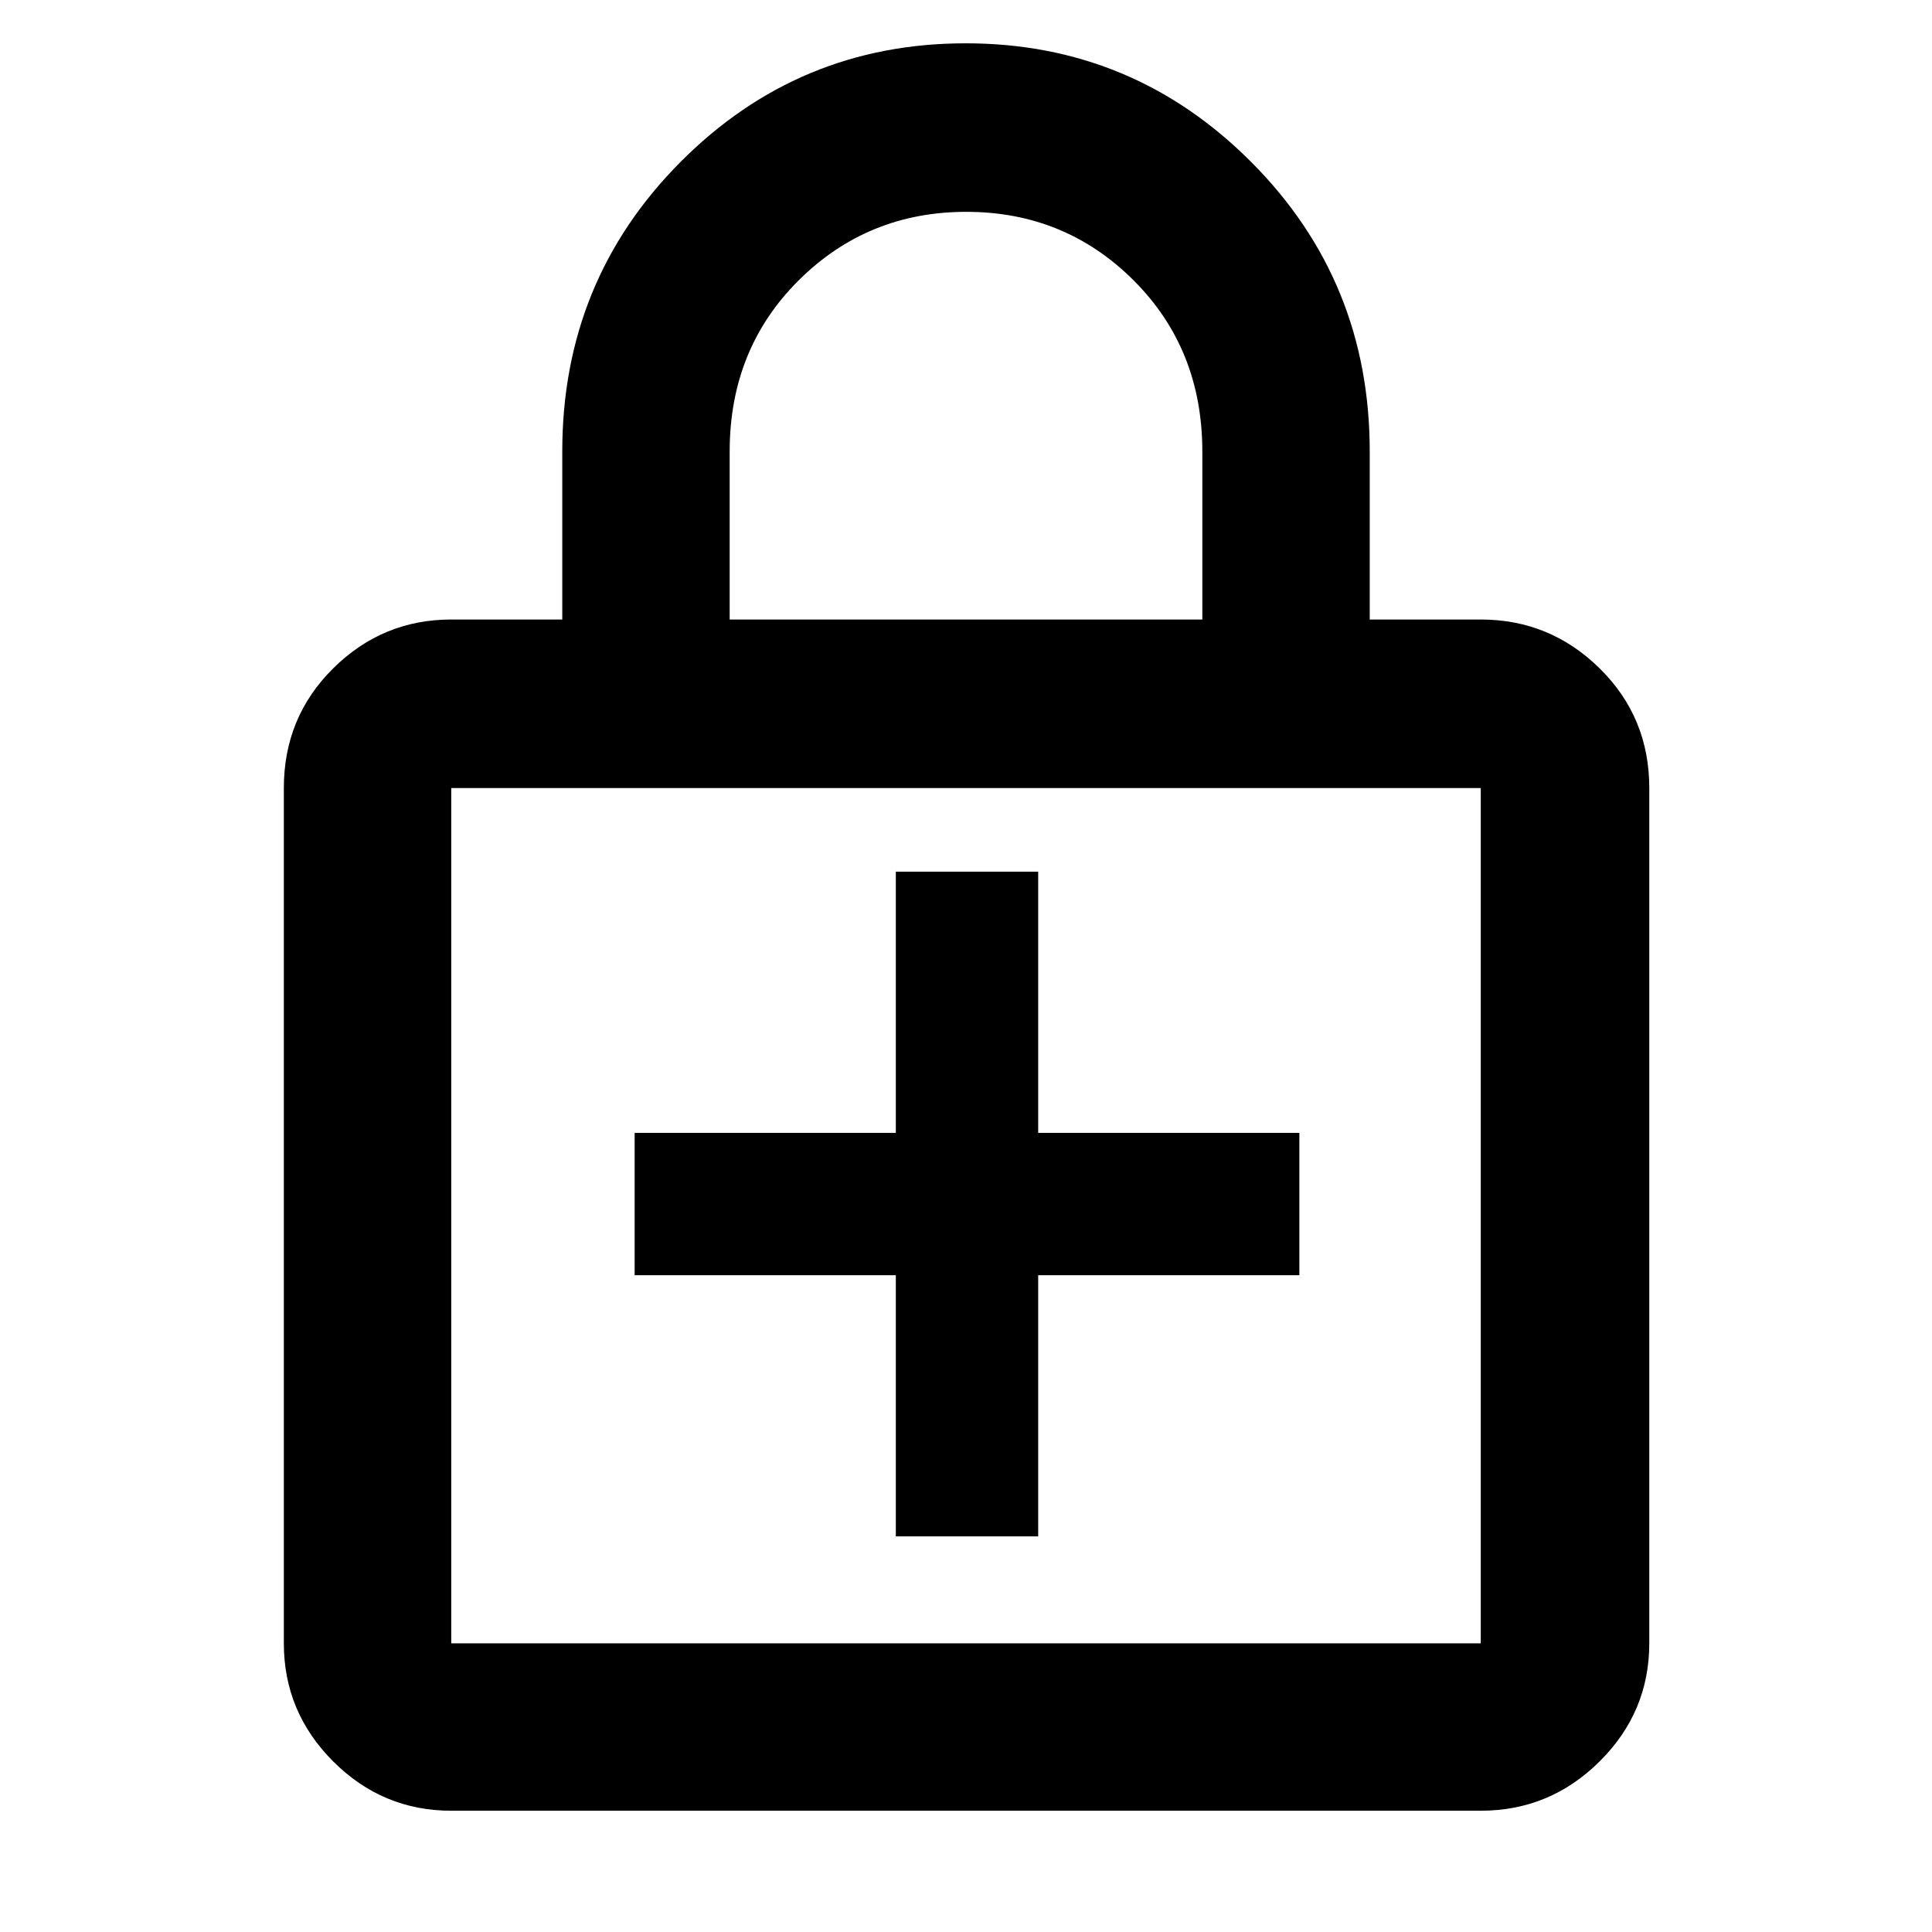 <svg xmlns="http://www.w3.org/2000/svg" height="48" viewBox="0 -960 960 960" width="48"><path d="M445.13-196.57h70.74v-129.78h129.78v-70.74H515.87v-129.78h-70.74v129.78H315.35v70.74h129.78v129.78ZM224.22-60.26q-34.16 0-58.67-24.51-24.51-24.51-24.51-58.67v-424.99q0-35.18 24.51-59.46t58.67-24.28h55.17v-83.57q0-84.69 58.68-143.71 58.68-59.03 141.77-59.03 83.08 0 141.93 59.03 58.84 59.02 58.84 143.71v83.57h55.17q34.39 0 59.07 24.28 24.67 24.28 24.67 59.46v424.99q0 34.16-24.67 58.67-24.68 24.51-59.07 24.51H224.22Zm0-83.18h511.56v-424.99H224.22v424.99Zm138.35-508.73h234.86v-83.44q0-50.96-34.11-85.05-34.12-34.08-83.19-34.08-49.06 0-83.31 34.08-34.25 34.09-34.25 85.05v83.44ZM224.22-143.44v-424.99 424.99Z"/></svg>
